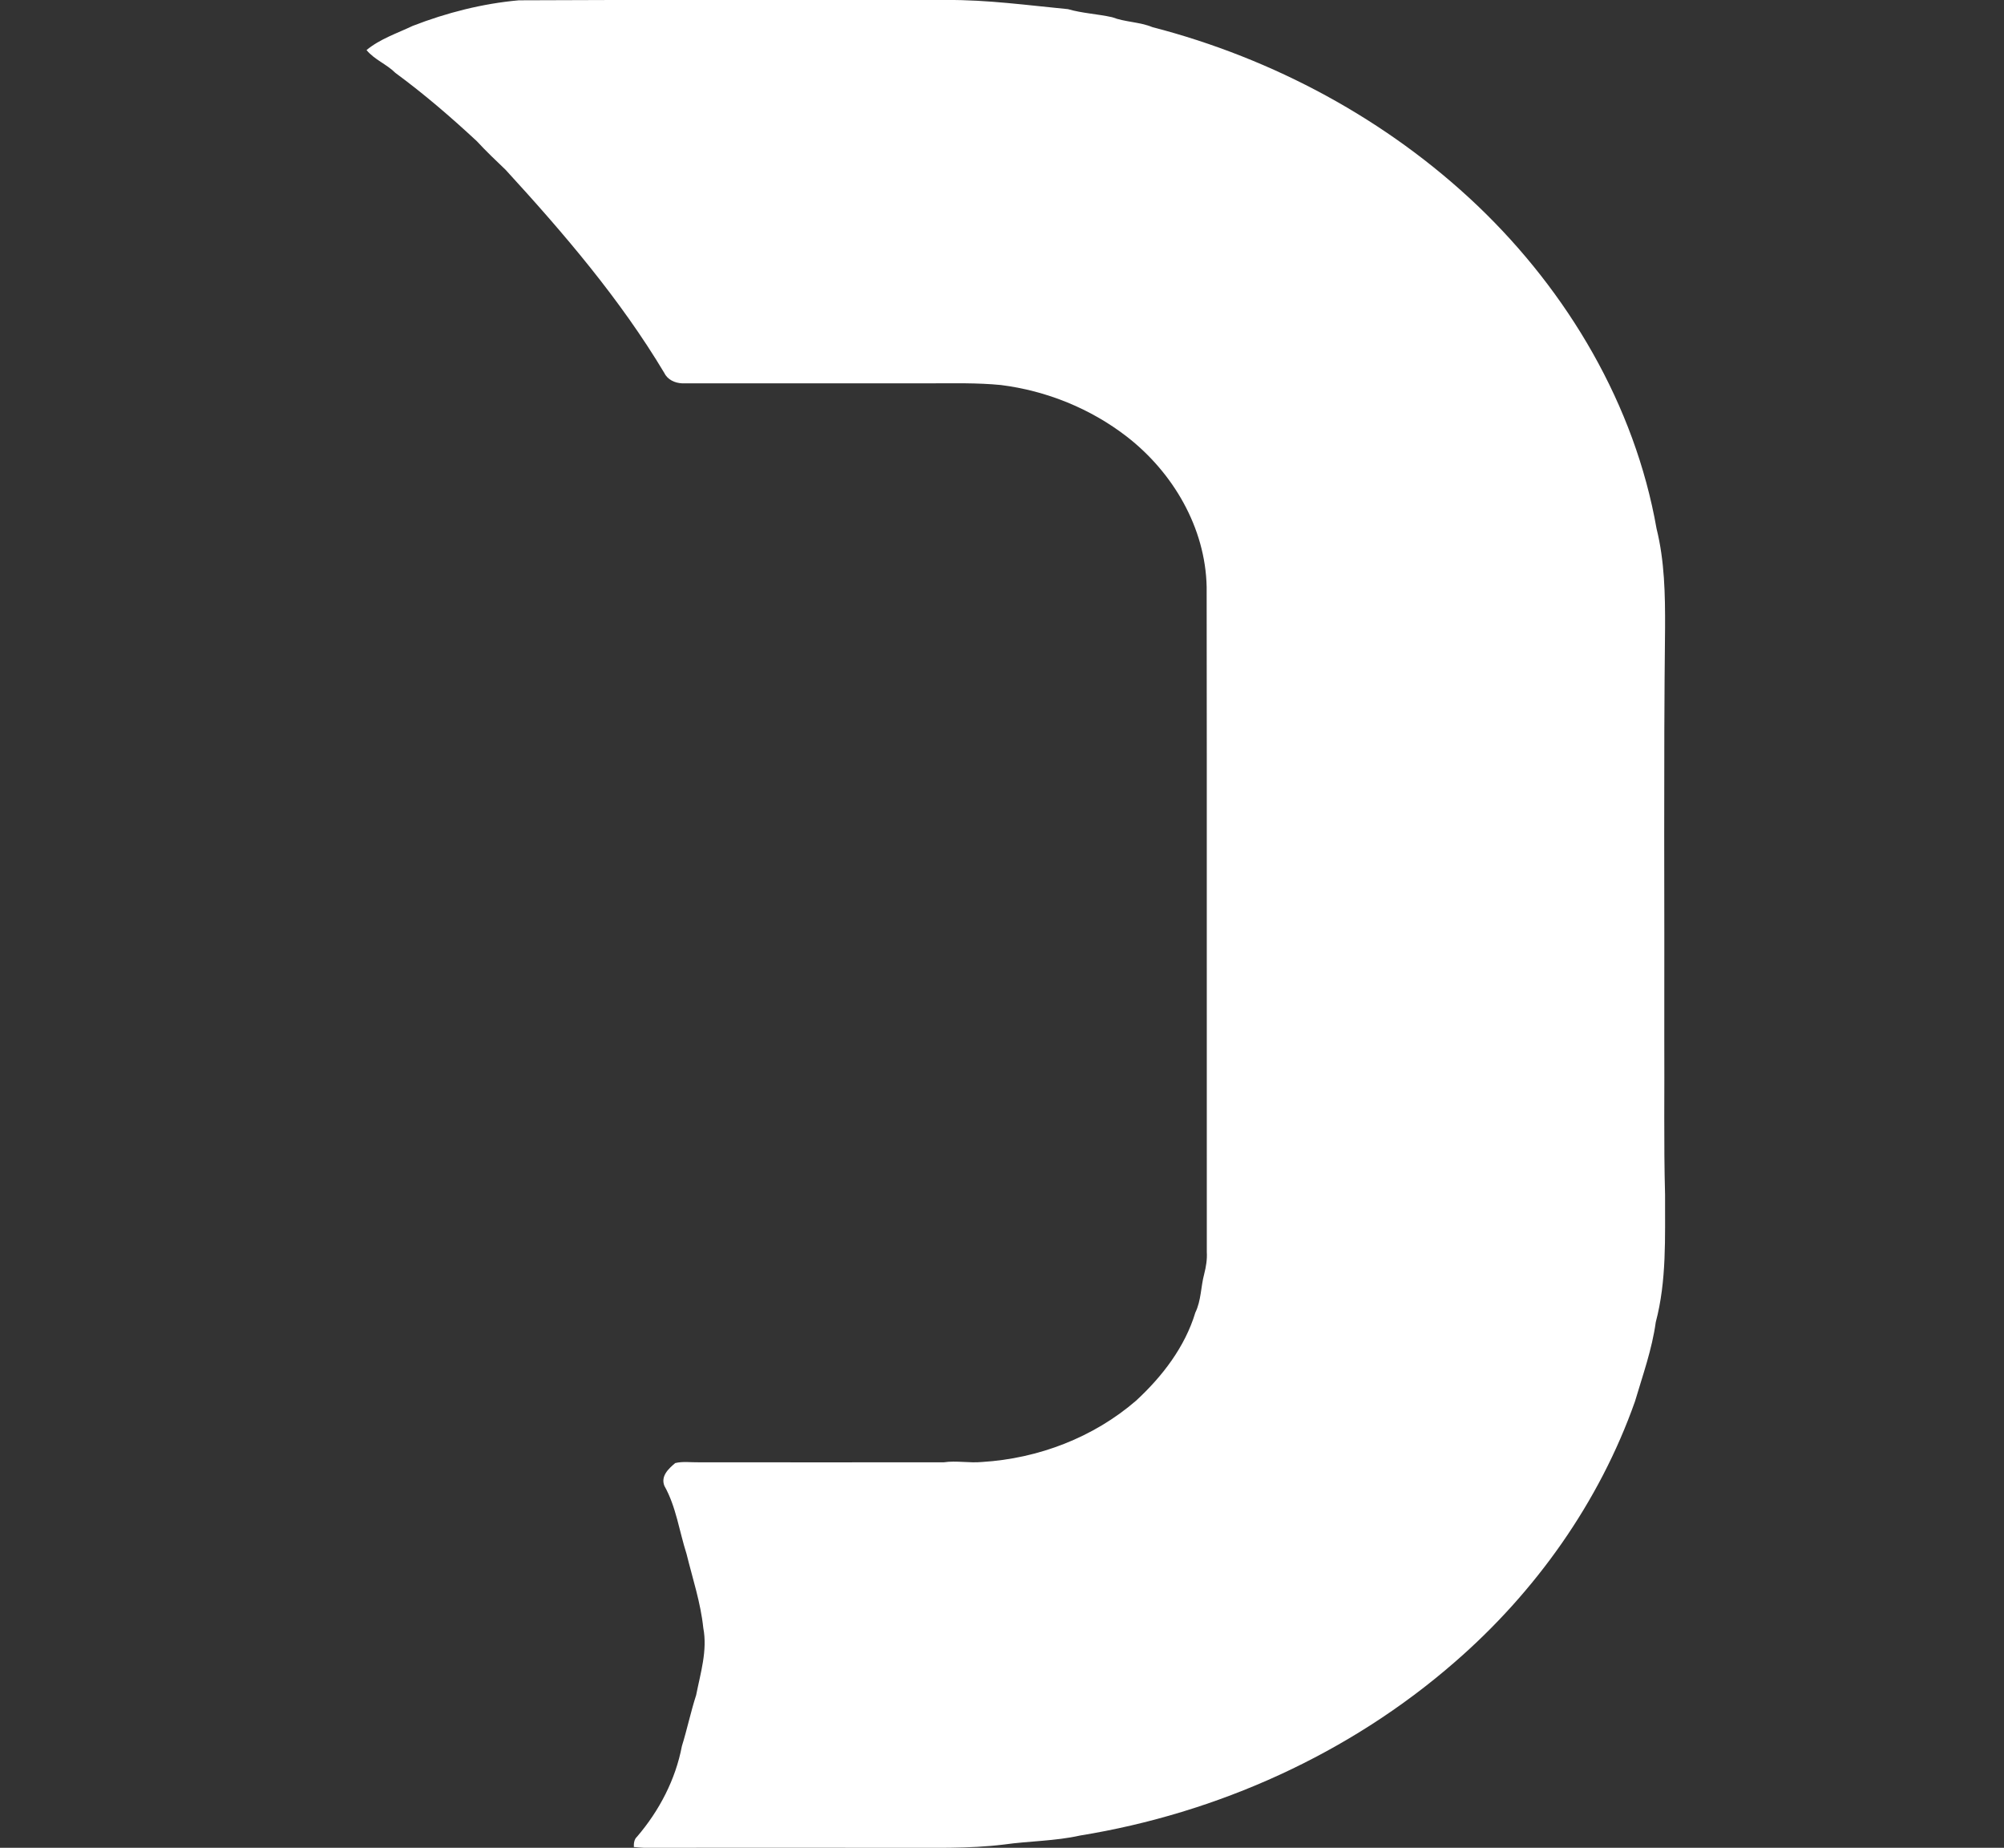 <?xml version="1.0" encoding="utf-8"?>
<!-- Generator: Adobe Illustrator 23.0.1, SVG Export Plug-In . SVG Version: 6.00 Build 0)  -->
<svg version="1.1" xmlns="http://www.w3.org/2000/svg" xmlns:xlink="http://www.w3.org/1999/xlink" x="0px" y="0px"
	 viewBox="0 0 129.31 119.21" style="enable-background:new 0 0 129.31 119.21;" xml:space="preserve">
<rect x="0" y="0" width="129.31" height="119.21" fill="#333333" stroke="none"/>
<style type="text/css">
	.st0{display:none;fill:#6D6E71;}
	.st1{display:none;fill:#FFFFFF;}
	.st2{fill:#FFFFFF;}
	.st3{display:none;}
	.st4{display:inline;fill:#FFFFFF;}
</style>
<g id="Warstwa_2">
	<rect class="st0" width="129.31" height="119.21"/>
	<path class="st1" d="M58.67,0.35c1-0.05,1.98-0.3,2.98-0.31c2.17-0.04,4.34-0.05,6.51-0.02c2.06-0.05,4.09,0.4,6.14,0.54
		c0.98,0.23,1.97,0.37,2.97,0.51c0.7,0.24,1.42,0.38,2.16,0.48c1.84,0.53,3.71,0.98,5.51,1.64c12.33,4.19,23.17,12.58,30.38,23.42
		c4.21,6.31,7.25,13.42,8.75,20.85c0.42,1.29,0.36,2.68,0.75,3.98c0.12,1.58,0.38,3.15,0.38,4.74c-0.02,0.77,0.23,1.52,0.18,2.29
		c-0.02,1.35,0.09,2.72-0.15,4.05c-0.05,1.8-0.18,3.6-0.43,5.38c-0.37,1.3-0.33,2.68-0.74,3.97c-1.02,5-2.71,9.87-5.02,14.43
		c-0.11,0.21-0.25,0.42-0.41,0.6c-3.26-4.98-6.63-9.9-9.94-14.85c-5.7-8.49-11.41-16.96-17.11-25.45c-0.55-0.78-0.96-1.66-1.75-2.23
		c-1.55-2.27-3.28-4.45-5.37-6.25c-4.47-3.93-10.19-6.43-16.12-6.97c-1.3,0.01-2.59-0.26-3.89-0.08c-3.65,0.04-7.27,0.91-10.59,2.4
		c-8.2,3.55-14.5,11.22-16.33,19.97c-0.38,1.05-0.3,2.19-0.56,3.26c-0.04,1.41-0.2,2.82-0.07,4.23c-0.04,1.41,0.29,2.78,0.41,4.17
		c0.21,0.7,0.39,1.4,0.5,2.12c0.54,1.81,1.19,3.59,2.05,5.27c3.74,7.62,11.07,13.38,19.38,15.14c1.16,0.38,2.39,0.39,3.59,0.51
		c0.42,0.06,0.72,0.39,0.93,0.73c6.16,9.34,12.37,18.65,18.51,28c-0.77,0.33-1.62,0.4-2.4,0.69c-2.7,0.58-5.42,1.16-8.19,1.33
		c-0.99,0.13-1.98,0.29-2.98,0.28c-2.4,0.02-4.8,0.05-7.2-0.03c-1.35-0.18-2.7-0.3-4.06-0.46c-1.03-0.03-2.01-0.37-3.02-0.48
		c-6.95-1.3-13.66-3.85-19.72-7.49c-10.54-6.29-19.05-15.92-23.98-27.15c-1.54-3.46-2.69-7.08-3.55-10.77
		c-0.33-1.15-0.39-2.36-0.73-3.51c-0.21-1.56-0.3-3.14-0.59-4.69c-0.06-2.16-0.21-4.33-0.13-6.49c0.13-1.21,0.03-2.44,0.16-3.65
		c0.3-1.46,0.35-2.95,0.56-4.42c0.37-1.27,0.42-2.61,0.82-3.88c2.3-10.05,7.34-19.47,14.37-27.02c7.42-8.04,17.08-13.97,27.6-16.94
		c0.75-0.25,1.53-0.34,2.27-0.62c1.29-0.18,2.52-0.64,3.83-0.73C56.42,0.54,57.55,0.49,58.67,0.35z"/>
	<path class="st2" d="M26.63,1.67c2.19-0.85,4.5-1.44,6.85-1.65c9.2-0.05,18.4-0.01,27.6-0.02c2.62-0.02,5.23,0.34,7.83,0.59
		c0.93,0.27,1.91,0.31,2.85,0.52c0.84,0.32,1.77,0.3,2.6,0.64c7.8,2.02,15.14,5.96,20.99,11.53c5.82,5.56,10.14,12.85,11.54,20.82
		c0.52,2.09,0.56,4.27,0.55,6.41c-0.1,8.85-0.03,17.7-0.05,26.55c0.02,3.34-0.04,6.68,0.05,10.02c-0.01,2.75,0.11,5.54-0.6,8.22
		c-0.24,1.75-0.84,3.42-1.34,5.11c-2.3,6.51-6.43,12.31-11.63,16.82c-6.79,5.92-15.31,9.75-24.18,11.19
		c-1.61,0.36-3.28,0.35-4.91,0.58c-2.28,0.28-4.58,0.2-6.87,0.21c-5.45,0-10.91-0.01-16.36,0c-0.22-0.01-0.43-0.03-0.65-0.05
		c-0.01-0.24,0.02-0.5,0.21-0.67c1.43-1.67,2.48-3.68,2.89-5.84c0.34-1.09,0.57-2.21,0.92-3.29c0.28-1.42,0.74-2.88,0.46-4.34
		c-0.17-1.63-0.69-3.18-1.08-4.77c-0.47-1.46-0.67-3.04-1.43-4.39c-0.25-0.63,0.27-1.11,0.7-1.47c0.49-0.12,1-0.04,1.51-0.05
		c5.27,0,10.55,0.01,15.82,0c0.82-0.12,1.64,0.06,2.47-0.02c3.62-0.22,7.19-1.58,9.94-3.96c1.69-1.56,3.15-3.46,3.82-5.68
		c0.38-0.78,0.35-1.66,0.57-2.48c0.12-0.47,0.2-0.95,0.17-1.43c-0.01-14.3,0.01-28.61-0.01-42.91c-0.08-3.82-2.17-7.38-5.15-9.69
		c-2.34-1.81-5.18-2.96-8.12-3.33c-1.52-0.15-3.05-0.11-4.57-0.11c-5.34,0-10.68,0-16.01,0c-0.46-0.02-0.93-0.23-1.14-0.66
		c-2.86-4.78-6.5-9.03-10.25-13.12c-0.63-0.6-1.26-1.2-1.85-1.84c-1.68-1.56-3.41-3.05-5.26-4.41c-0.56-0.56-1.35-0.85-1.86-1.47
		C24.52,2.51,25.62,2.15,26.63,1.67z"/>
	<path class="st1" d="M77.39,59.3c1.84-0.28,3.72-0.41,5.56-0.07c1.43,0.08,2.79,0.59,4.13,1.07c1.93,0.85,3.78,1.99,5.19,3.58
		c1.27,1.68,2.42,3.46,3.59,5.22c5.7,8.61,11.4,17.21,17.09,25.82c0.43,0.78,0.9,1.53,1.47,2.22c0.59,1.09,1.54,1.92,2.12,3.01
		c1.1,2.15,1.63,4.6,1.42,7.01c-0.42,3.73-2.73,7.08-5.78,9.19c-1.55,1.1-3.32,1.89-5.16,2.36c-0.99,0.18-1.96,0.52-2.97,0.49
		c-1.57-0.02-3.18,0.16-4.71-0.31c-1.72-0.29-3.36-0.94-4.88-1.79c-1.28-0.78-2.59-1.62-3.43-2.89c-1.55-2.16-2.95-4.42-4.44-6.63
		c-6.68-10.09-13.37-20.18-20.01-30.3c-1.16-1.63-1.21-3.71-1.16-5.63c-0.03-1.73,0.58-3.39,1.36-4.91
		C68.91,62.78,72.99,60.04,77.39,59.3z"/>
</g>
<g id="Warstwa_1" class="st3">
	<path class="st4" d="M86.89-30.6c1.55-0.08,3.06-0.46,4.62-0.48c3.36-0.06,6.72-0.08,10.09-0.03c3.19-0.08,6.33,0.61,9.5,0.83
		c1.51,0.35,3.05,0.57,4.59,0.78c1.09,0.37,2.21,0.59,3.34,0.74c2.85,0.81,5.75,1.51,8.54,2.54c19.09,6.48,35.87,19.49,47.04,36.26
		c6.52,9.77,11.22,20.78,13.54,32.29c0.65,2,0.56,4.14,1.17,6.16c0.18,2.44,0.59,4.88,0.59,7.34c-0.03,1.19,0.35,2.35,0.28,3.54
		c-0.03,2.09,0.14,4.21-0.24,6.28c-0.07,2.78-0.27,5.57-0.66,8.33c-0.58,2.01-0.5,4.15-1.14,6.14c-1.57,7.75-4.2,15.28-7.77,22.34
		c-0.18,0.33-0.39,0.65-0.63,0.93c-5.05-7.72-10.27-15.33-15.39-23c-8.82-13.14-17.67-26.26-26.49-39.4
		c-0.85-1.2-1.49-2.57-2.71-3.45c-2.4-3.52-5.07-6.89-8.31-9.68c-6.92-6.09-15.78-9.96-24.96-10.8c-2.01,0.01-4.02-0.41-6.02-0.12
		c-5.65,0.07-11.25,1.41-16.39,3.71c-12.7,5.5-22.45,17.38-25.29,30.92c-0.59,1.63-0.46,3.39-0.87,5.05
		c-0.07,2.19-0.31,4.37-0.11,6.55c-0.06,2.18,0.44,4.3,0.63,6.46c0.32,1.08,0.6,2.17,0.77,3.29c0.83,2.8,1.84,5.55,3.17,8.16
		c5.79,11.8,17.14,20.72,30.01,23.45c1.79,0.59,3.7,0.6,5.55,0.8c0.65,0.09,1.12,0.6,1.45,1.13c9.54,14.46,19.15,28.87,28.65,43.35
		c-1.2,0.51-2.51,0.62-3.72,1.07c-4.19,0.9-8.4,1.8-12.68,2.07c-1.53,0.2-3.07,0.45-4.62,0.44c-3.71,0.03-7.43,0.07-11.14-0.05
		c-2.09-0.28-4.19-0.47-6.28-0.71c-1.59-0.05-3.11-0.57-4.68-0.74c-10.76-2.01-21.15-5.96-30.53-11.6
		c-16.32-9.73-29.5-24.64-37.14-42.04c-2.39-5.36-4.17-10.97-5.5-16.68c-0.51-1.78-0.6-3.65-1.12-5.43
		c-0.32-2.42-0.47-4.86-0.91-7.26c-0.09-3.35-0.33-6.7-0.2-10.05c0.2-1.88,0.04-3.78,0.25-5.65c0.46-2.26,0.54-4.57,0.86-6.84
		c0.57-1.97,0.65-4.05,1.27-6.01c3.57-15.57,11.37-30.14,22.25-41.84c11.48-12.44,26.45-21.64,42.74-26.23
		c1.15-0.39,2.37-0.53,3.51-0.97c2-0.27,3.91-0.99,5.93-1.12C83.41-30.31,85.16-30.39,86.89-30.6z"/>
	<path class="st4" d="M115.87,60.67c2.85-0.43,5.77-0.64,8.61-0.1c2.22,0.12,4.32,0.92,6.4,1.66c2.99,1.32,5.85,3.08,8.03,5.54
		c1.97,2.61,3.75,5.35,5.55,8.08c8.82,13.32,17.65,26.64,26.46,39.97c0.66,1.2,1.4,2.37,2.27,3.43c0.91,1.68,2.38,2.97,3.29,4.65
		c1.7,3.33,2.52,7.12,2.2,10.86c-0.65,5.77-4.23,10.96-8.95,14.23c-2.41,1.7-5.13,2.93-7.99,3.65c-1.53,0.28-3.03,0.81-4.6,0.75
		c-2.43-0.03-4.93,0.25-7.29-0.48c-2.66-0.45-5.21-1.45-7.55-2.77c-1.98-1.2-4.01-2.51-5.32-4.47c-2.4-3.35-4.57-6.85-6.87-10.26
		c-10.34-15.63-20.7-31.25-30.98-46.92c-1.8-2.53-1.88-5.74-1.8-8.72c-0.04-2.68,0.9-5.25,2.11-7.6
		C102.75,66.06,109.06,61.82,115.87,60.67z"/>
</g>
</svg>
